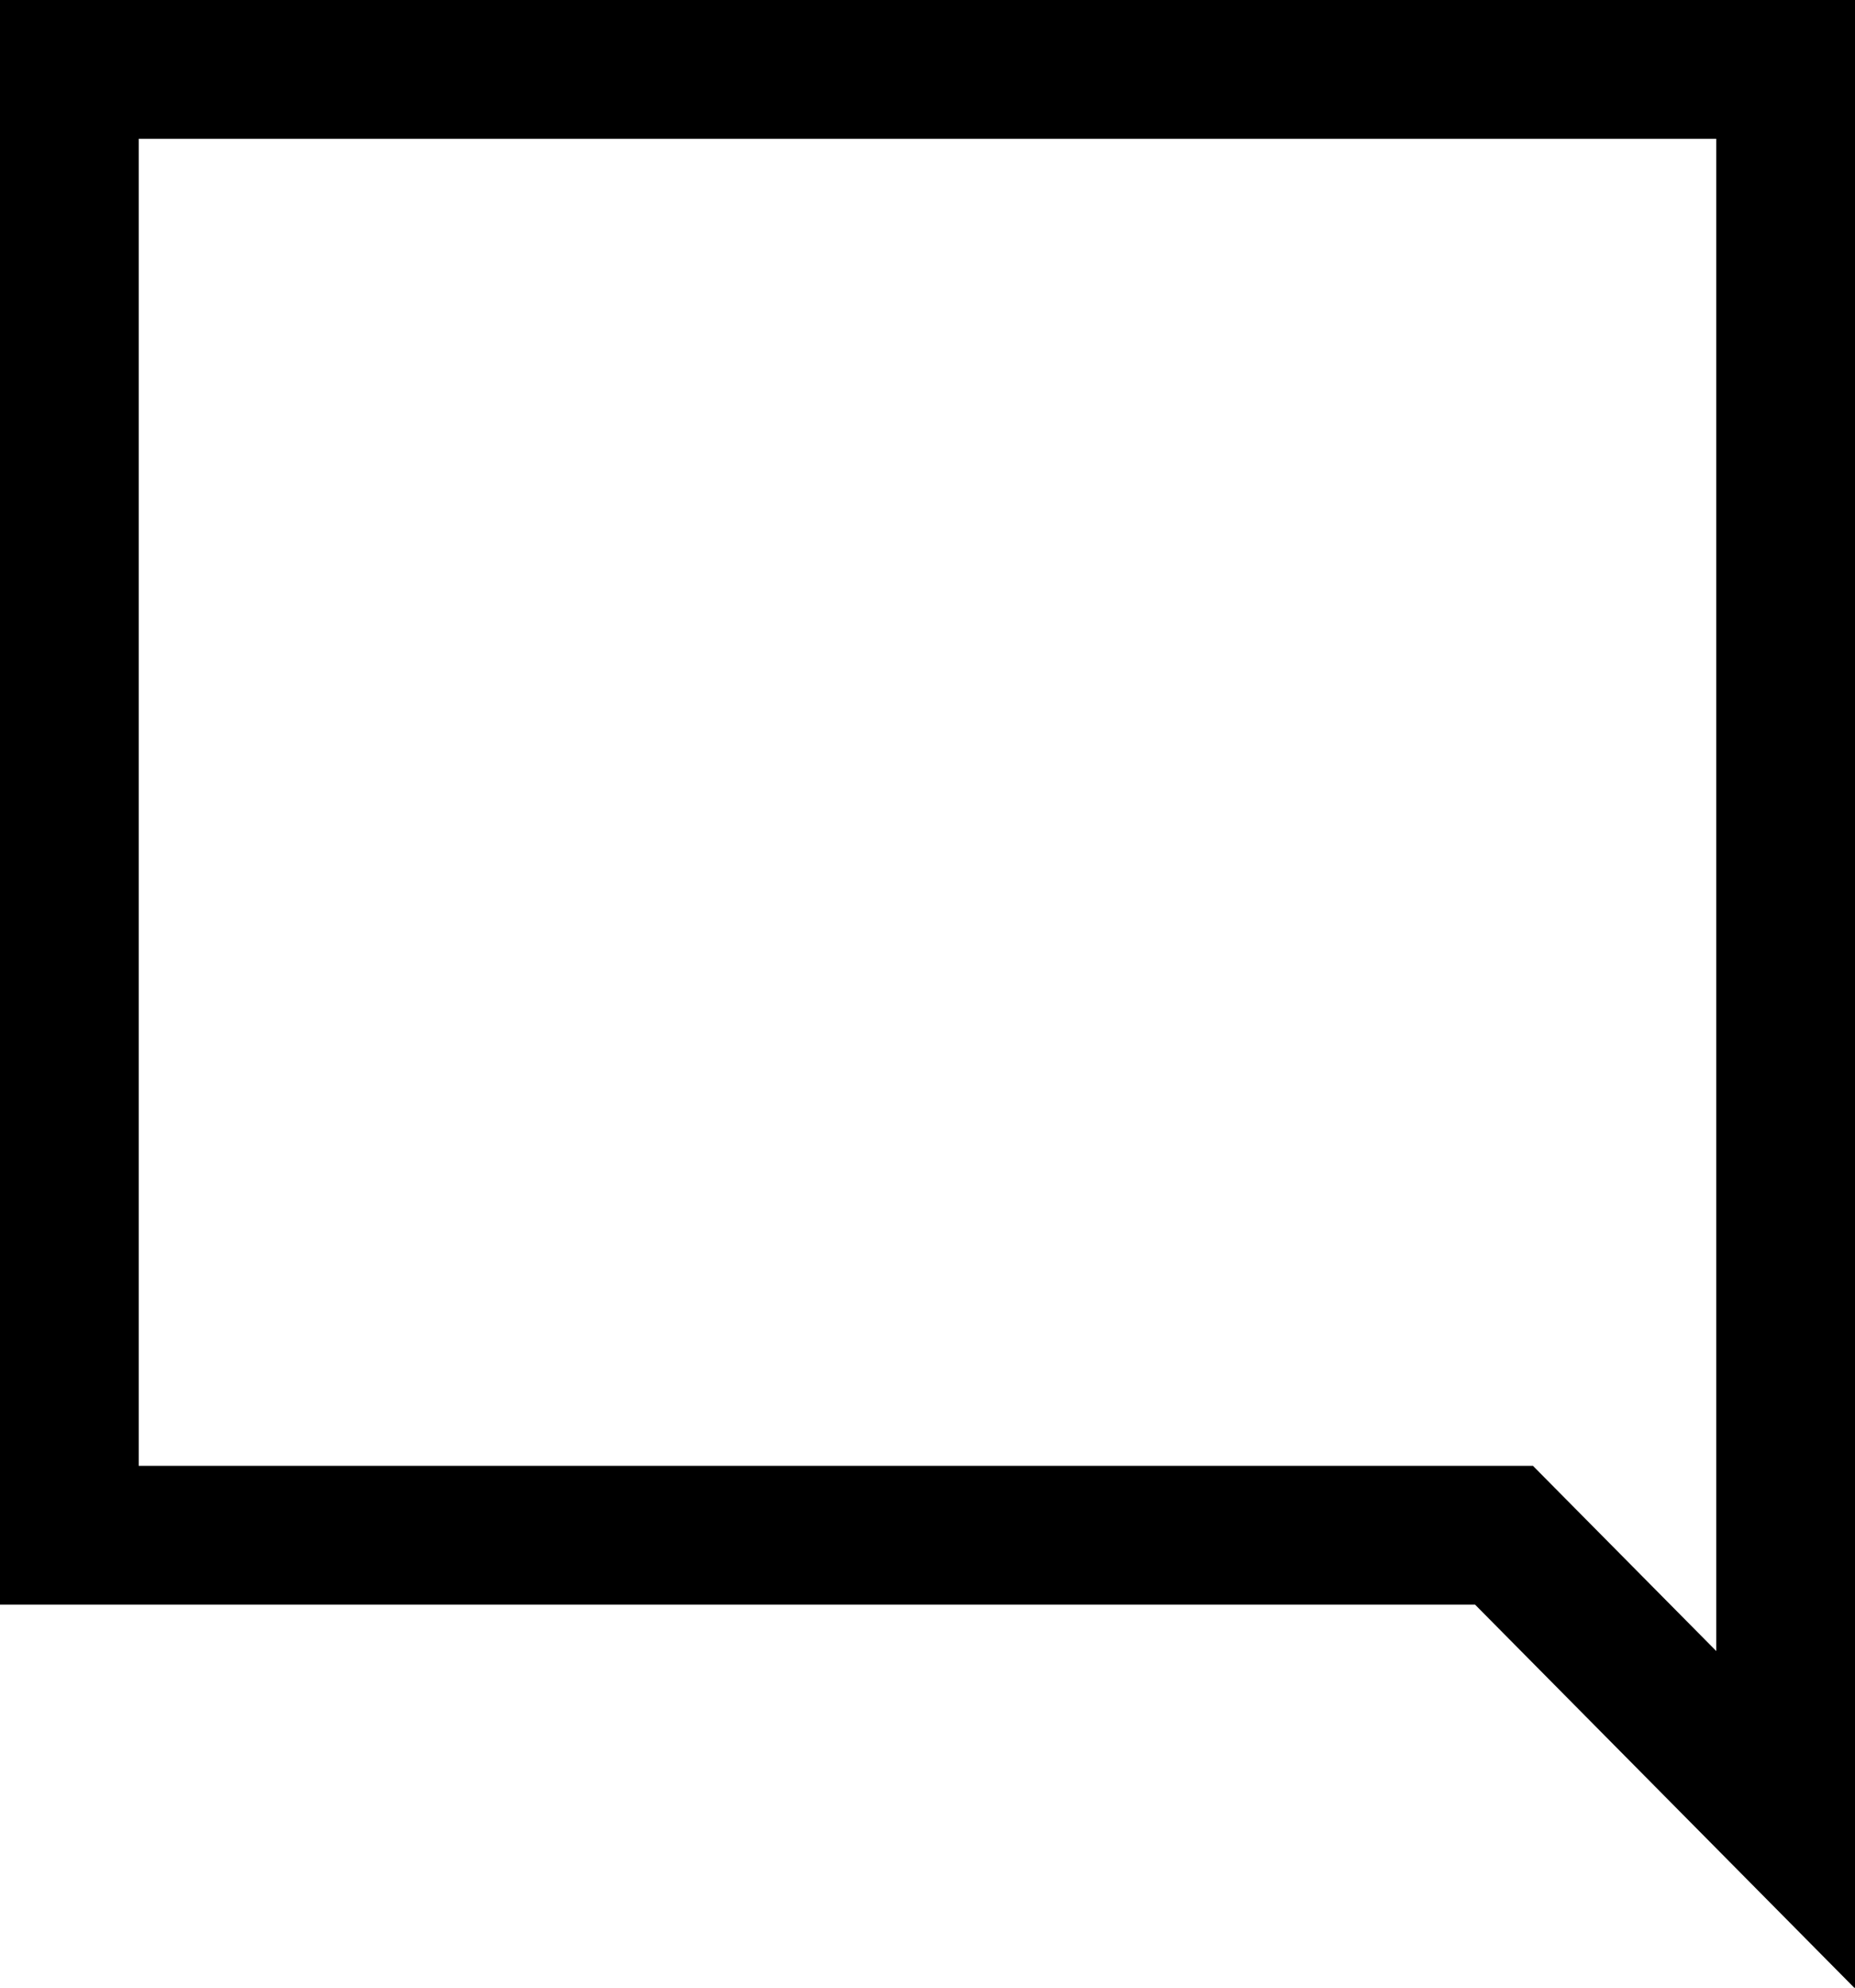 <svg xmlns="http://www.w3.org/2000/svg" viewBox="0 0 13.37 14.32"><defs><style>.cls-1{fill:none;stroke:#000;stroke-miterlimit:10;}</style></defs><g id="Capa_2" data-name="Capa 2"><g id="Capa_1-2" data-name="Capa 1"><polygon class="cls-1" points="12.87 13.11 10.84 11.06 7.3 11.06 6.69 11.06 0.5 11.06 0.5 0.5 12.87 0.5 12.87 4.49 12.87 13.11"/></g></g></svg>